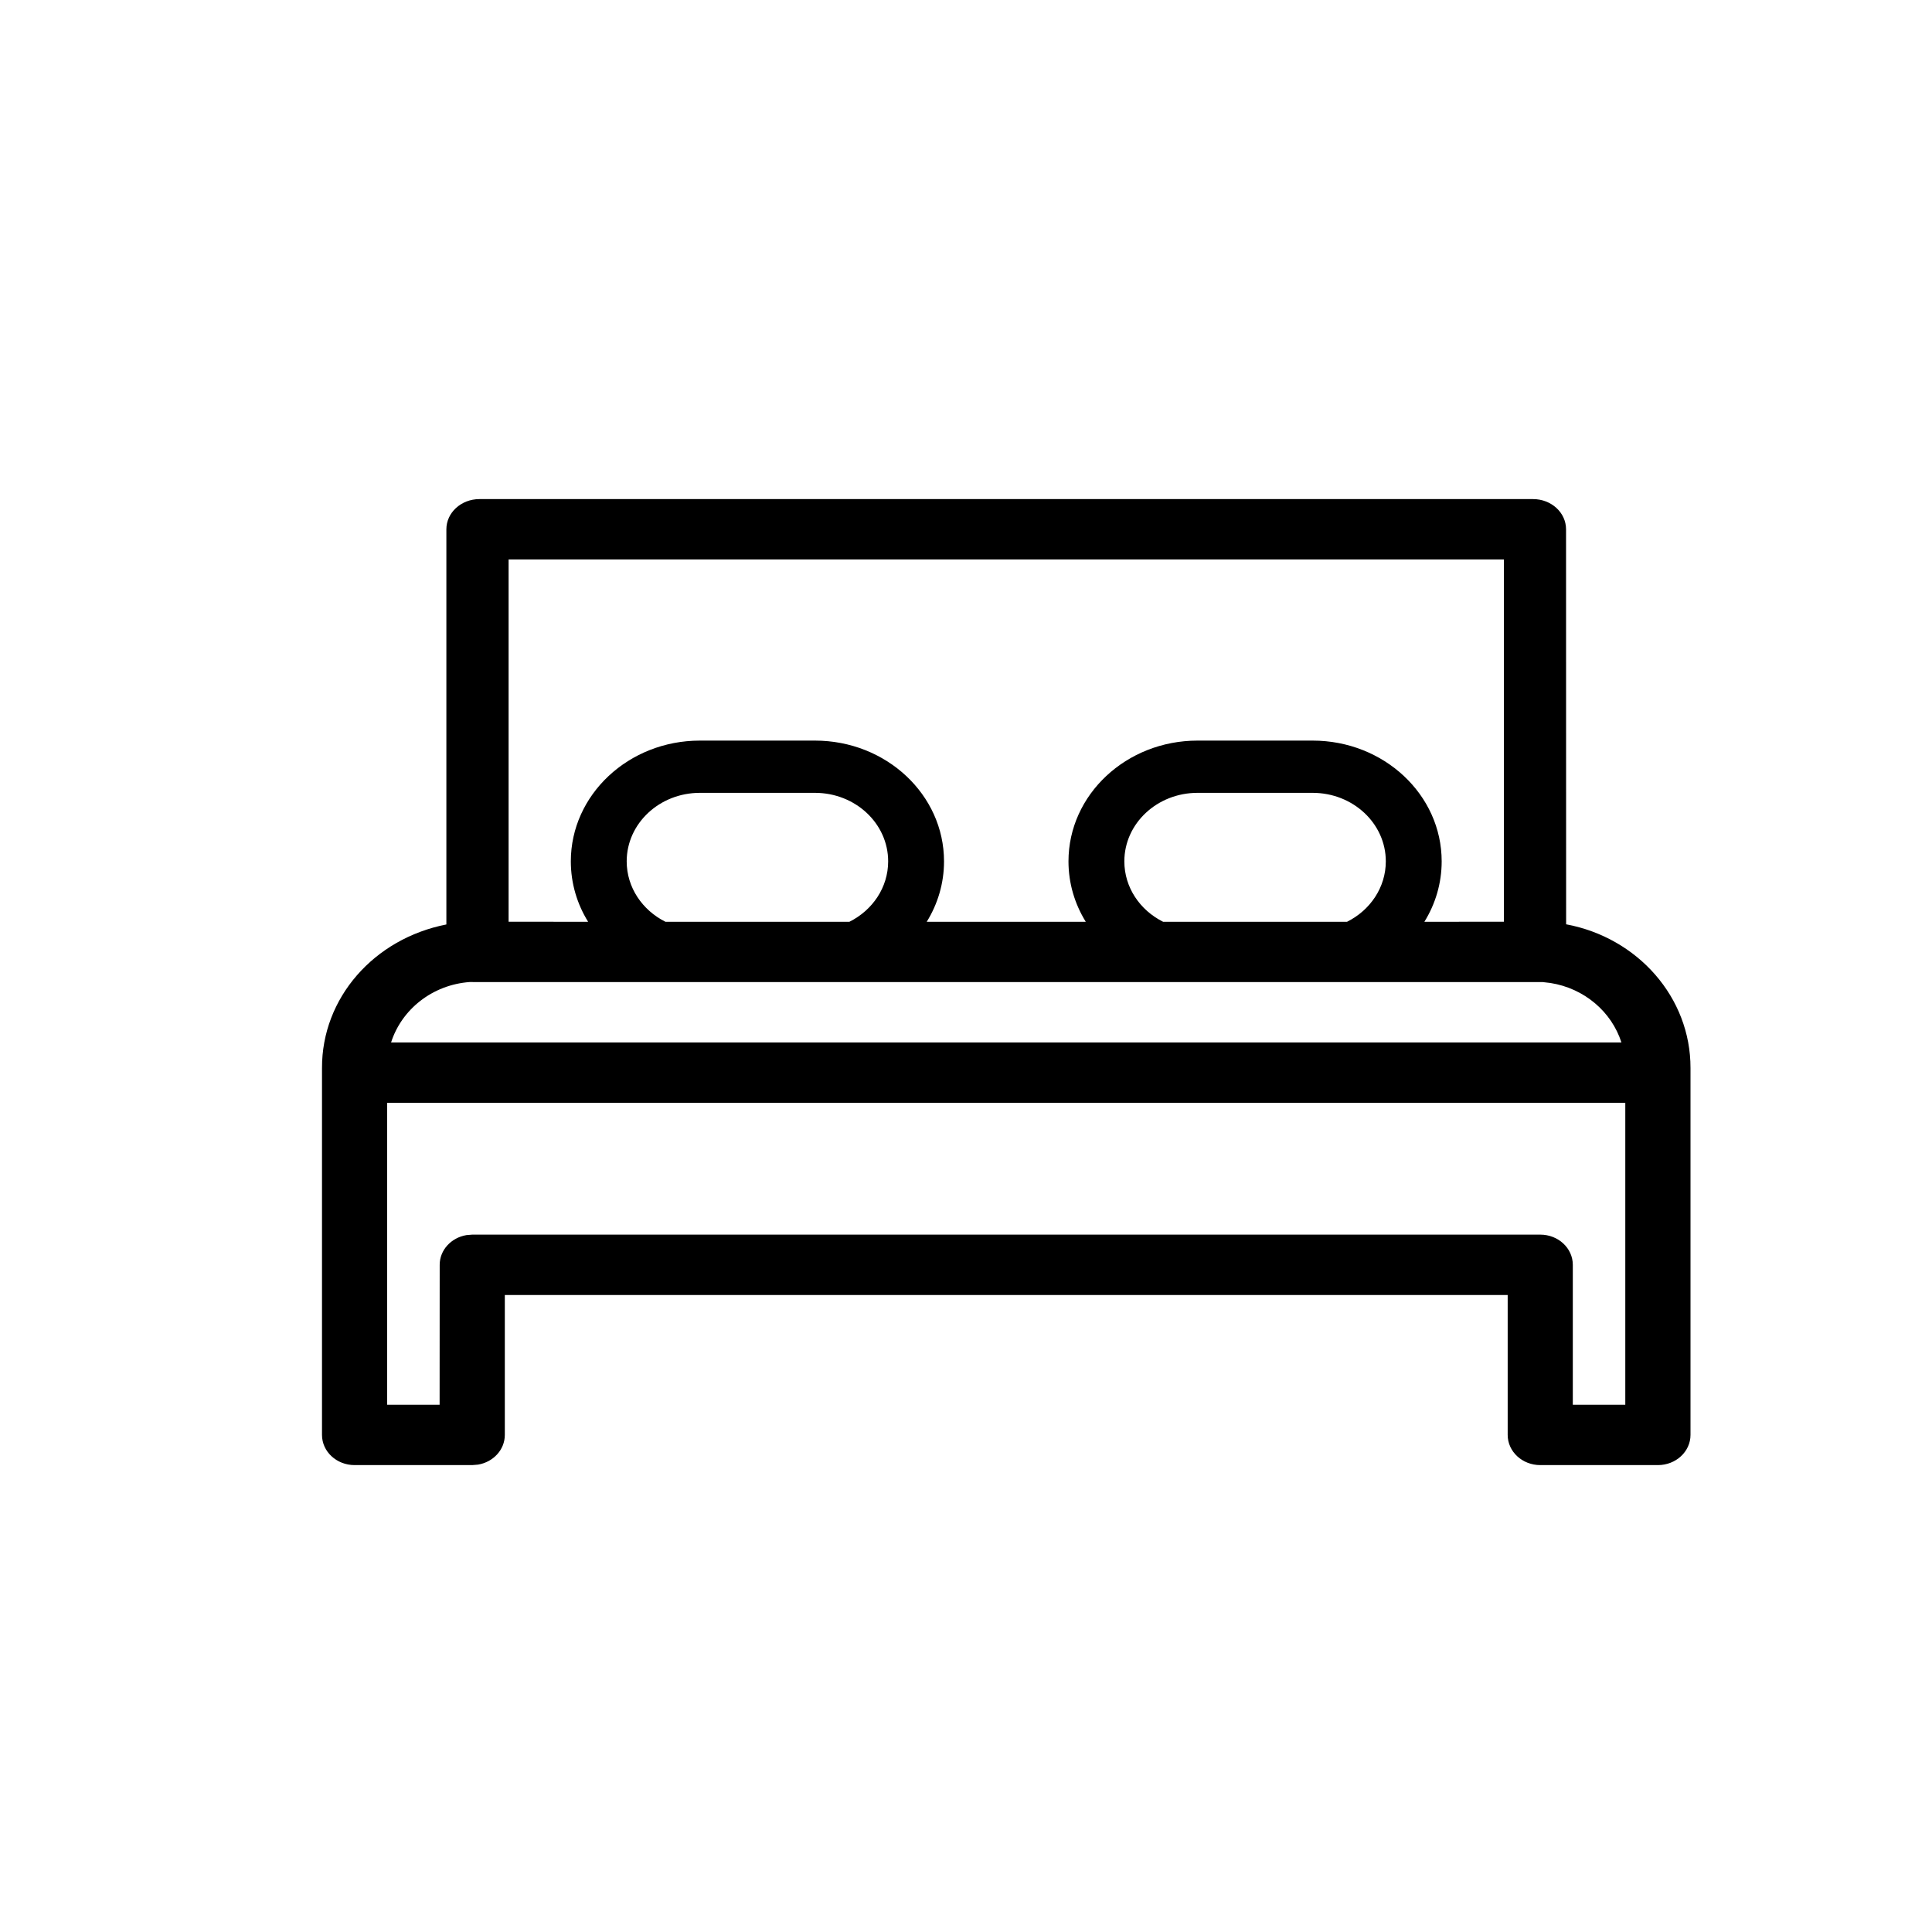 <svg viewBox="0 0 24 24" xmlns="http://www.w3.org/2000/svg">
    <path fill-rule="evenodd" clip-rule="evenodd" d="M19.045 6.2C19.271 6.2 19.454 6.368 19.454 6.575L19.455 11.482C20.345 11.648 21.002 12.391 21 13.267V17.825C21 18.032 20.819 18.2 20.595 18.2H19.134C18.91 18.2 18.729 18.032 18.729 17.825L18.729 16.087H6.271L6.271 17.825C6.271 18.009 6.128 18.162 5.939 18.194L5.866 18.2H4.405C4.181 18.2 4 18.032 4 17.825V13.268C3.997 12.399 4.643 11.661 5.545 11.484L5.545 6.575C5.545 6.368 5.729 6.2 5.955 6.2H19.045ZM20.19 13.7H4.809L4.809 17.45H5.461L5.462 15.712C5.462 15.528 5.605 15.375 5.794 15.343L5.866 15.337H19.134C19.357 15.337 19.538 15.505 19.538 15.712L19.538 17.45H20.19L20.19 13.7ZM5.938 12.2L5.837 12.199C5.372 12.232 4.989 12.539 4.858 12.95L20.142 12.95C20.02 12.568 19.68 12.277 19.26 12.211L19.166 12.2H5.955C5.949 12.2 5.943 12.2 5.938 12.2ZM18.682 6.95H6.318V11.45L7.306 11.451C7.169 11.23 7.091 10.973 7.091 10.7C7.091 9.872 7.809 9.2 8.694 9.2H10.124C11.009 9.2 11.727 9.872 11.727 10.7C11.727 10.973 11.649 11.23 11.512 11.451H13.488C13.351 11.23 13.273 10.973 13.273 10.7C13.273 9.872 13.991 9.2 14.876 9.2H16.306C17.191 9.2 17.909 9.872 17.909 10.7C17.909 10.973 17.831 11.23 17.694 11.451L18.682 11.45V6.95ZM10.124 9.849H8.694C8.192 9.849 7.785 10.23 7.785 10.7C7.785 11.025 7.98 11.308 8.267 11.451H10.551C10.838 11.308 11.033 11.025 11.033 10.7C11.033 10.23 10.626 9.849 10.124 9.849ZM16.306 9.849H14.876C14.374 9.849 13.967 10.23 13.967 10.7C13.967 11.025 14.162 11.308 14.449 11.451H16.733C17.02 11.308 17.215 11.025 17.215 10.7C17.215 10.23 16.808 9.849 16.306 9.849Z"/>
</svg>